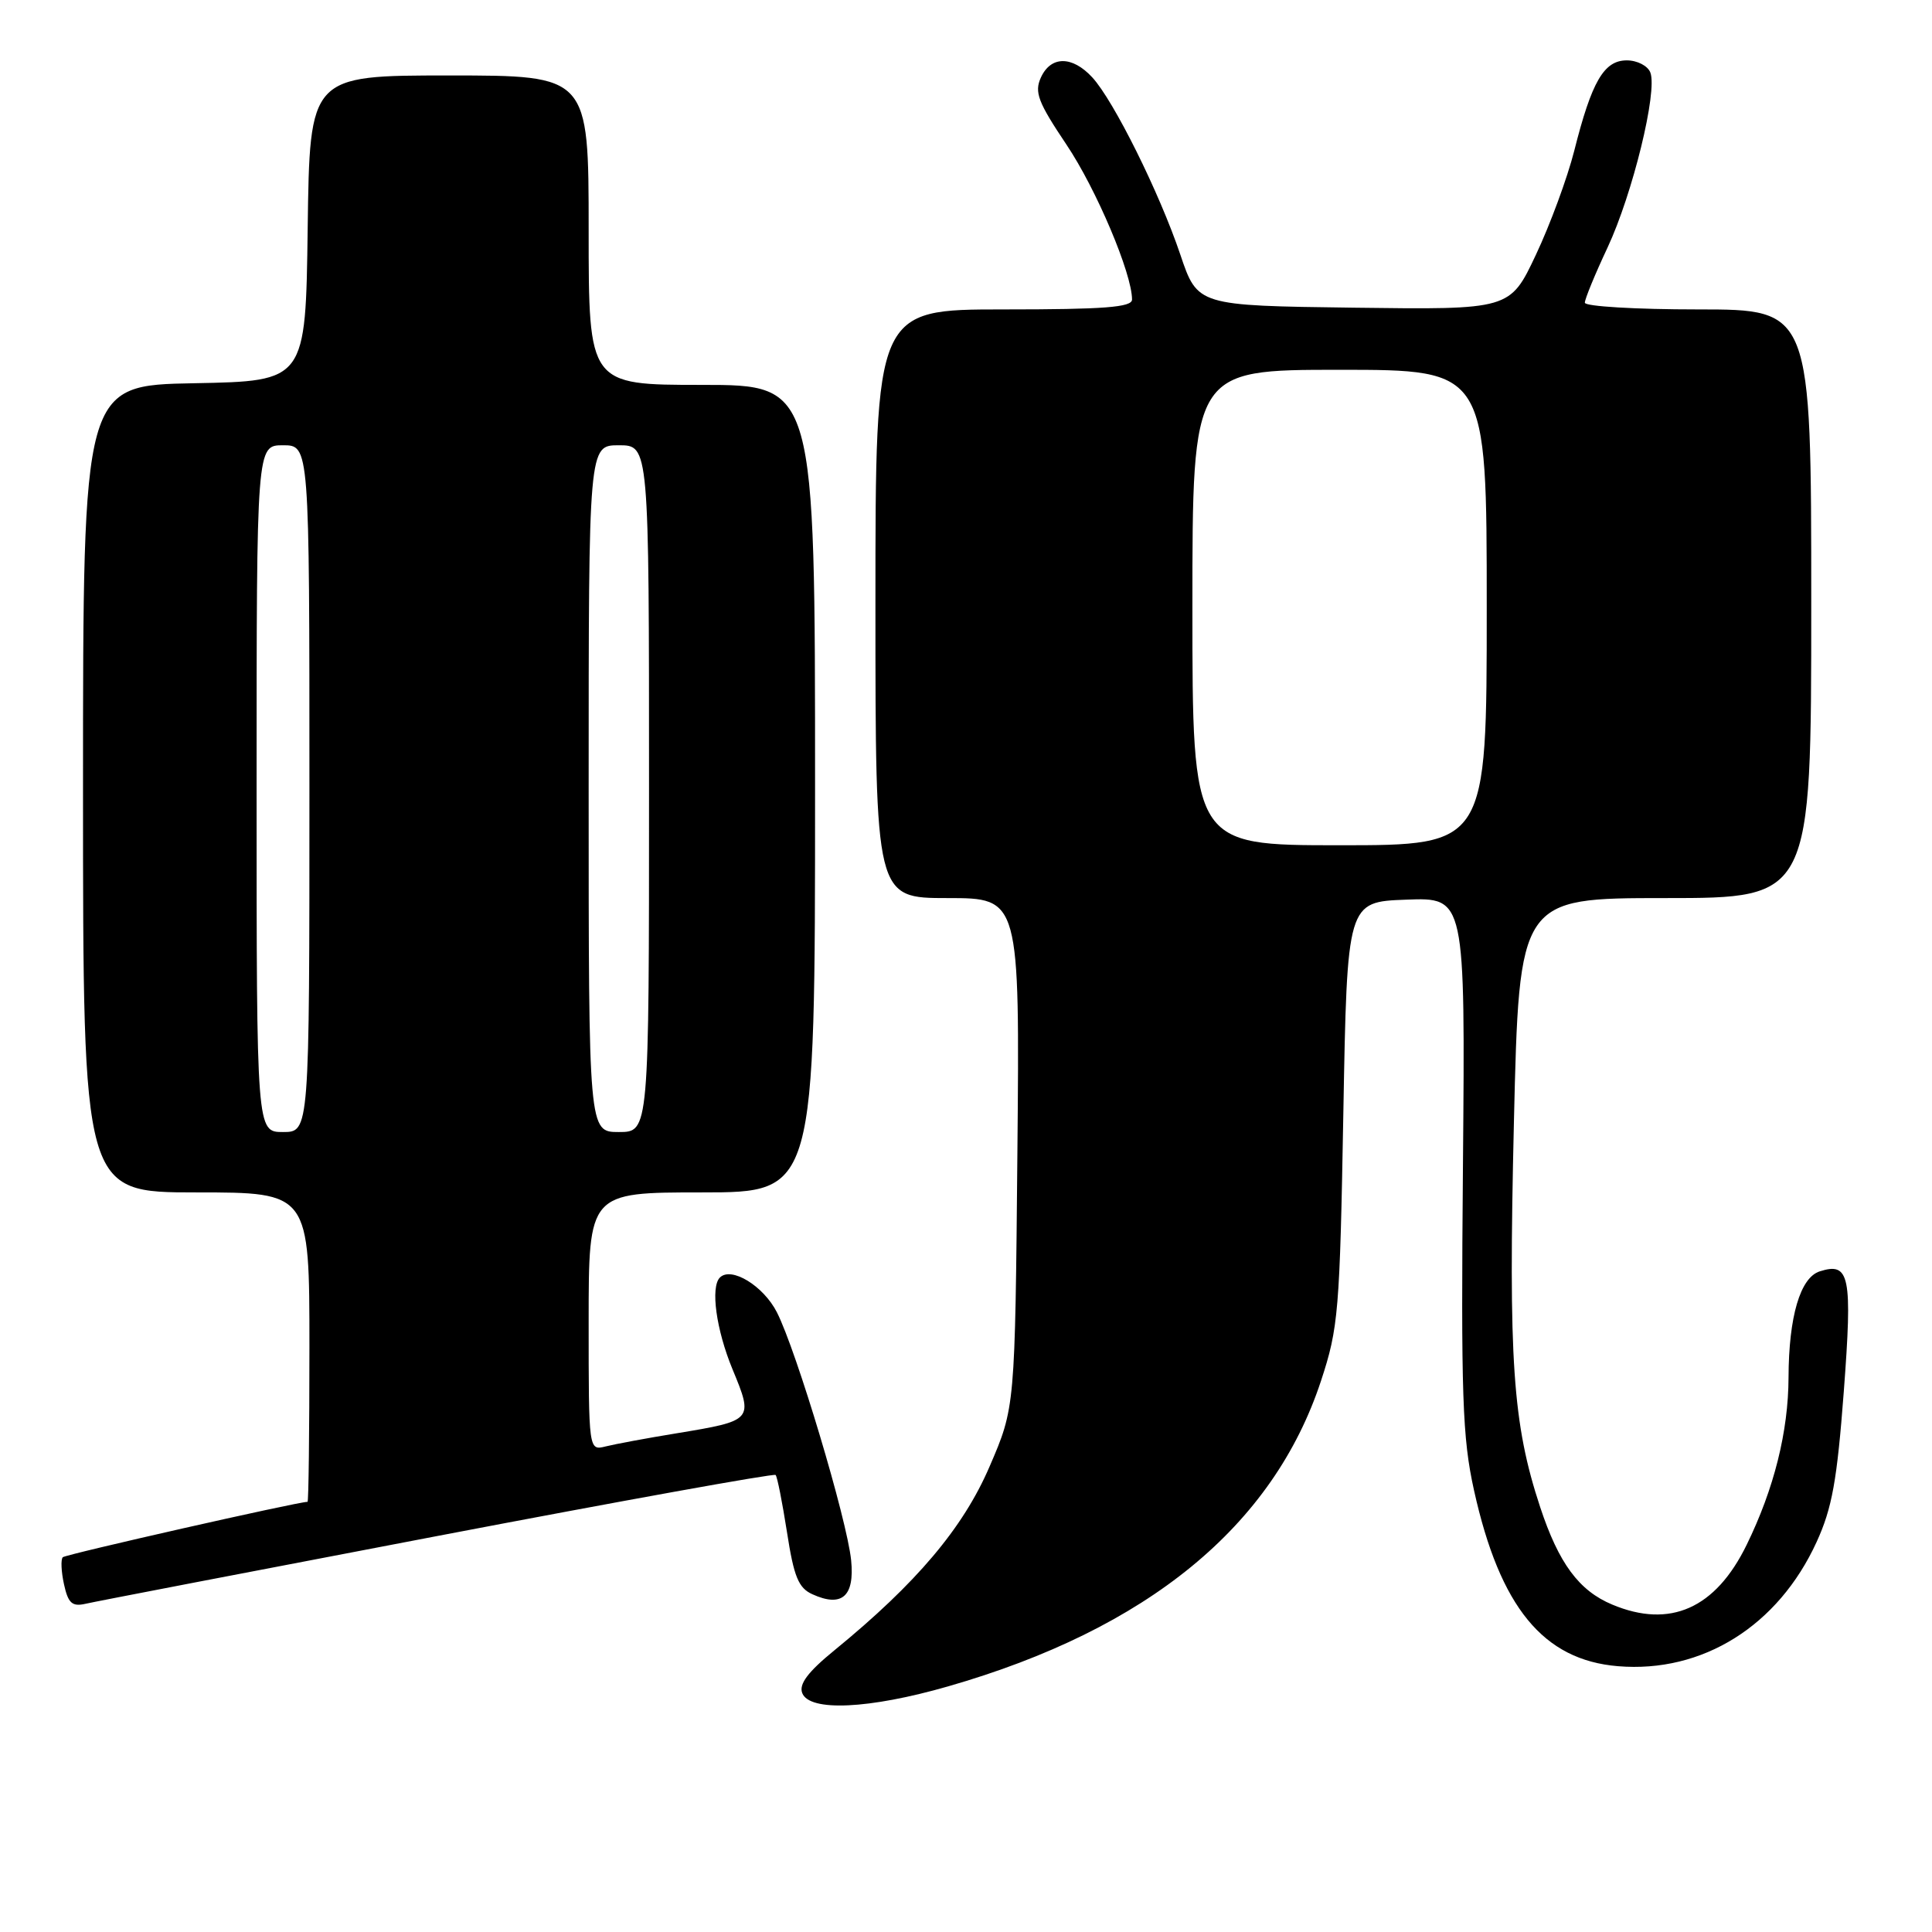 <?xml version="1.0" encoding="UTF-8" standalone="no"?>
<!DOCTYPE svg PUBLIC "-//W3C//DTD SVG 1.1//EN" "http://www.w3.org/Graphics/SVG/1.1/DTD/svg11.dtd" >
<svg xmlns="http://www.w3.org/2000/svg" xmlns:xlink="http://www.w3.org/1999/xlink" version="1.1" viewBox="0 0 256 256">
 <g >
 <path fill="currentColor"
d=" M 125.64 223.45 C 152.06 215.86 168.70 202.22 175.04 182.97 C 177.35 175.95 177.53 173.82 178.00 147.50 C 178.50 119.50 178.50 119.50 186.32 119.21 C 194.15 118.91 194.15 118.91 193.85 154.21 C 193.58 185.08 193.77 190.50 195.32 197.50 C 198.75 212.96 204.49 219.96 214.39 220.78 C 225.59 221.71 235.62 215.44 240.71 204.32 C 242.76 199.84 243.42 196.18 244.31 184.41 C 245.47 169.03 245.10 167.20 241.13 168.46 C 238.54 169.28 237.02 174.45 236.99 182.50 C 236.97 189.69 235.07 197.28 231.44 204.70 C 227.32 213.14 221.29 215.82 213.64 212.62 C 209.22 210.78 206.54 207.15 204.08 199.70 C 200.43 188.64 199.86 180.34 200.60 148.75 C 201.30 119.00 201.30 119.00 220.65 119.00 C 240.00 119.00 240.00 119.00 240.00 80.00 C 240.00 41.00 240.00 41.00 225.00 41.00 C 216.75 41.00 210.00 40.60 210.00 40.11 C 210.00 39.62 211.35 36.33 213.01 32.80 C 216.33 25.69 219.65 12.14 218.68 9.61 C 218.34 8.72 216.94 8.00 215.56 8.00 C 212.53 8.00 210.91 10.79 208.59 20.00 C 207.68 23.58 205.40 29.77 203.51 33.77 C 200.08 41.04 200.08 41.04 179.38 40.77 C 158.68 40.50 158.68 40.50 156.40 33.74 C 153.64 25.55 147.57 13.33 144.73 10.25 C 142.07 7.37 139.24 7.38 137.92 10.28 C 137.04 12.22 137.54 13.54 141.31 19.16 C 145.27 25.07 150.00 36.24 150.00 39.69 C 150.00 40.72 146.32 41.00 133.00 41.00 C 116.00 41.00 116.00 41.00 116.00 80.00 C 116.00 119.00 116.00 119.00 125.56 119.00 C 135.12 119.00 135.12 119.00 134.81 152.75 C 134.50 186.50 134.50 186.50 131.12 194.33 C 127.62 202.47 121.43 209.79 110.58 218.66 C 107.06 221.53 105.84 223.15 106.30 224.34 C 107.26 226.83 115.14 226.47 125.64 223.45 Z  M 57.94 203.53 C 82.38 198.86 102.55 195.22 102.77 195.44 C 102.99 195.65 103.66 199.07 104.28 203.02 C 105.19 208.92 105.80 210.41 107.63 211.24 C 111.55 213.03 113.26 211.54 112.78 206.74 C 112.24 201.37 105.53 178.96 102.94 173.88 C 101.15 170.37 96.89 167.78 95.39 169.28 C 94.12 170.55 94.90 176.21 97.06 181.43 C 99.86 188.20 99.82 188.24 89.65 189.92 C 85.72 190.56 81.49 191.35 80.25 191.66 C 78.00 192.22 78.00 192.22 78.00 175.11 C 78.00 158.00 78.00 158.00 93.00 158.00 C 108.00 158.00 108.00 158.00 108.00 104.50 C 108.00 51.00 108.00 51.00 93.00 51.00 C 78.00 51.00 78.00 51.00 78.00 30.50 C 78.00 10.00 78.00 10.00 59.52 10.00 C 41.04 10.00 41.04 10.00 40.77 30.25 C 40.50 50.50 40.50 50.50 25.75 50.78 C 11.00 51.05 11.00 51.05 11.00 104.53 C 11.00 158.00 11.00 158.00 26.00 158.00 C 41.00 158.00 41.00 158.00 41.00 178.50 C 41.00 189.78 40.89 199.00 40.75 199.00 C 39.41 199.01 8.71 205.96 8.32 206.34 C 8.04 206.63 8.11 208.24 8.48 209.93 C 9.03 212.44 9.56 212.91 11.33 212.51 C 12.52 212.23 33.50 208.20 57.94 203.53 Z  M 158.00 80.50 C 158.00 49.00 158.00 49.00 177.50 49.00 C 197.00 49.00 197.00 49.00 197.00 80.50 C 197.00 112.00 197.00 112.00 177.50 112.00 C 158.00 112.00 158.00 112.00 158.00 80.50 Z  M 34.00 104.50 C 34.00 59.00 34.00 59.00 37.50 59.00 C 41.00 59.00 41.00 59.00 41.00 104.50 C 41.00 150.00 41.00 150.00 37.50 150.00 C 34.00 150.00 34.00 150.00 34.00 104.50 Z  M 78.00 104.50 C 78.00 59.00 78.00 59.00 82.00 59.00 C 86.00 59.00 86.00 59.00 86.00 104.50 C 86.00 150.00 86.00 150.00 82.00 150.00 C 78.00 150.00 78.00 150.00 78.00 104.50 Z "/>
</g>
</svg>